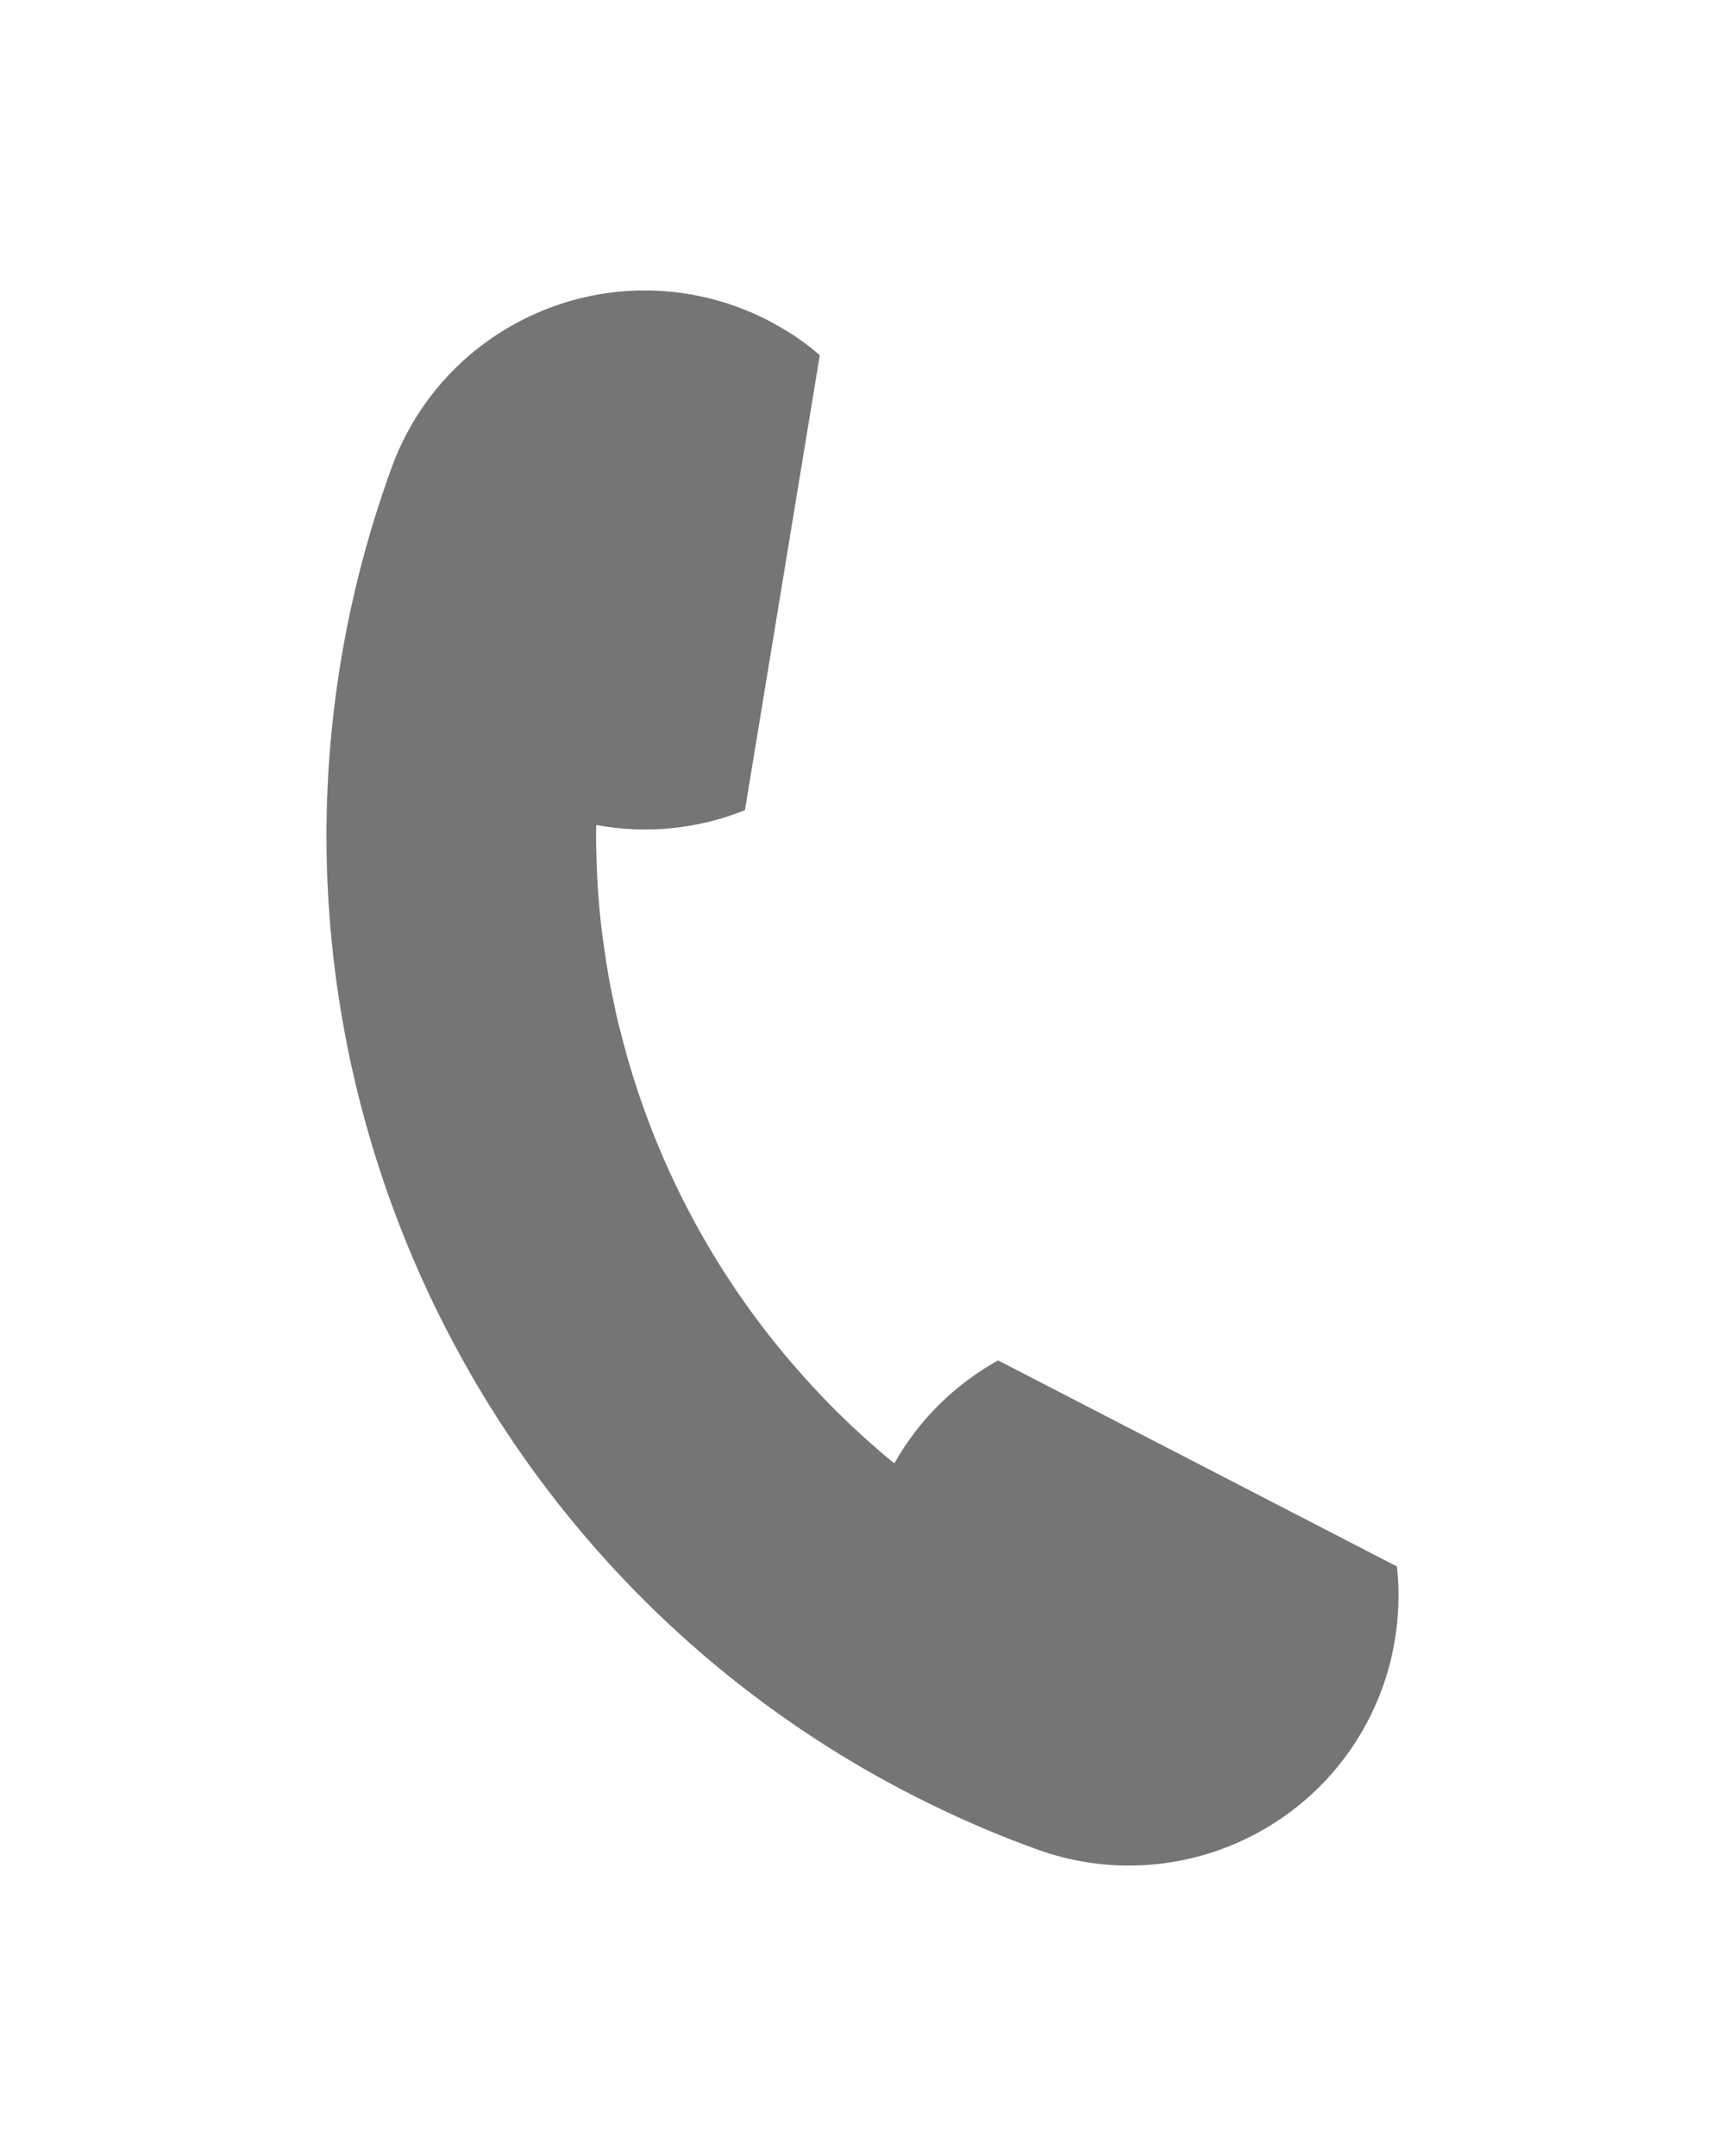 <?xml version="1.0" encoding="utf-8"?>
<!-- Generator: Adobe Illustrator 16.0.0, SVG Export Plug-In . SVG Version: 6.00 Build 0)  -->
<!DOCTYPE svg PUBLIC "-//W3C//DTD SVG 1.1//EN" "http://www.w3.org/Graphics/SVG/1.1/DTD/svg11.dtd">
<svg version="1.1" id="Layer_2" xmlns="http://www.w3.org/2000/svg" xmlns:xlink="http://www.w3.org/1999/xlink" x="0px" y="0px"
	 width="80px" height="100px" viewBox="0 0 80 100" enable-background="new 0 0 80 100" xml:space="preserve">
<path fill="#757576" d="M34.164,14.225c0.664,0.241,1.297,0.53,1.887,0.873c0.715,0.395,1.373,0.859,1.968,1.376l-3.471,21.104
	c-2.138,0.856-4.525,1.132-6.898,0.686c-0.01,0.357-0.006,0.72,0.003,1.069c0.013,0.711,0.038,1.428,0.092,2.132
	c0.059,0.811,0.14,1.623,0.263,2.427c0.127,0.934,0.289,1.873,0.498,2.791c0.062,0.347,0.143,0.684,0.237,1.027
	c1.449,5.911,4.332,11.419,8.403,15.996c0.686,0.783,1.413,1.536,2.173,2.264c0.436,0.413,0.881,0.823,1.34,1.216
	c0.264,0.23,0.539,0.467,0.818,0.688c1.15-2.05,2.84-3.679,4.811-4.776l18.496,9.558c0.135,1.185,0.09,2.409-0.135,3.629
	c-0.117,0.673-0.301,1.343-0.541,2.008c-2.355,6.487-9.521,9.837-16.018,7.485C22.137,76.35,8.732,47.668,18.156,21.706
	C20.51,15.219,27.676,11.869,34.164,14.225z"/>
</svg>
